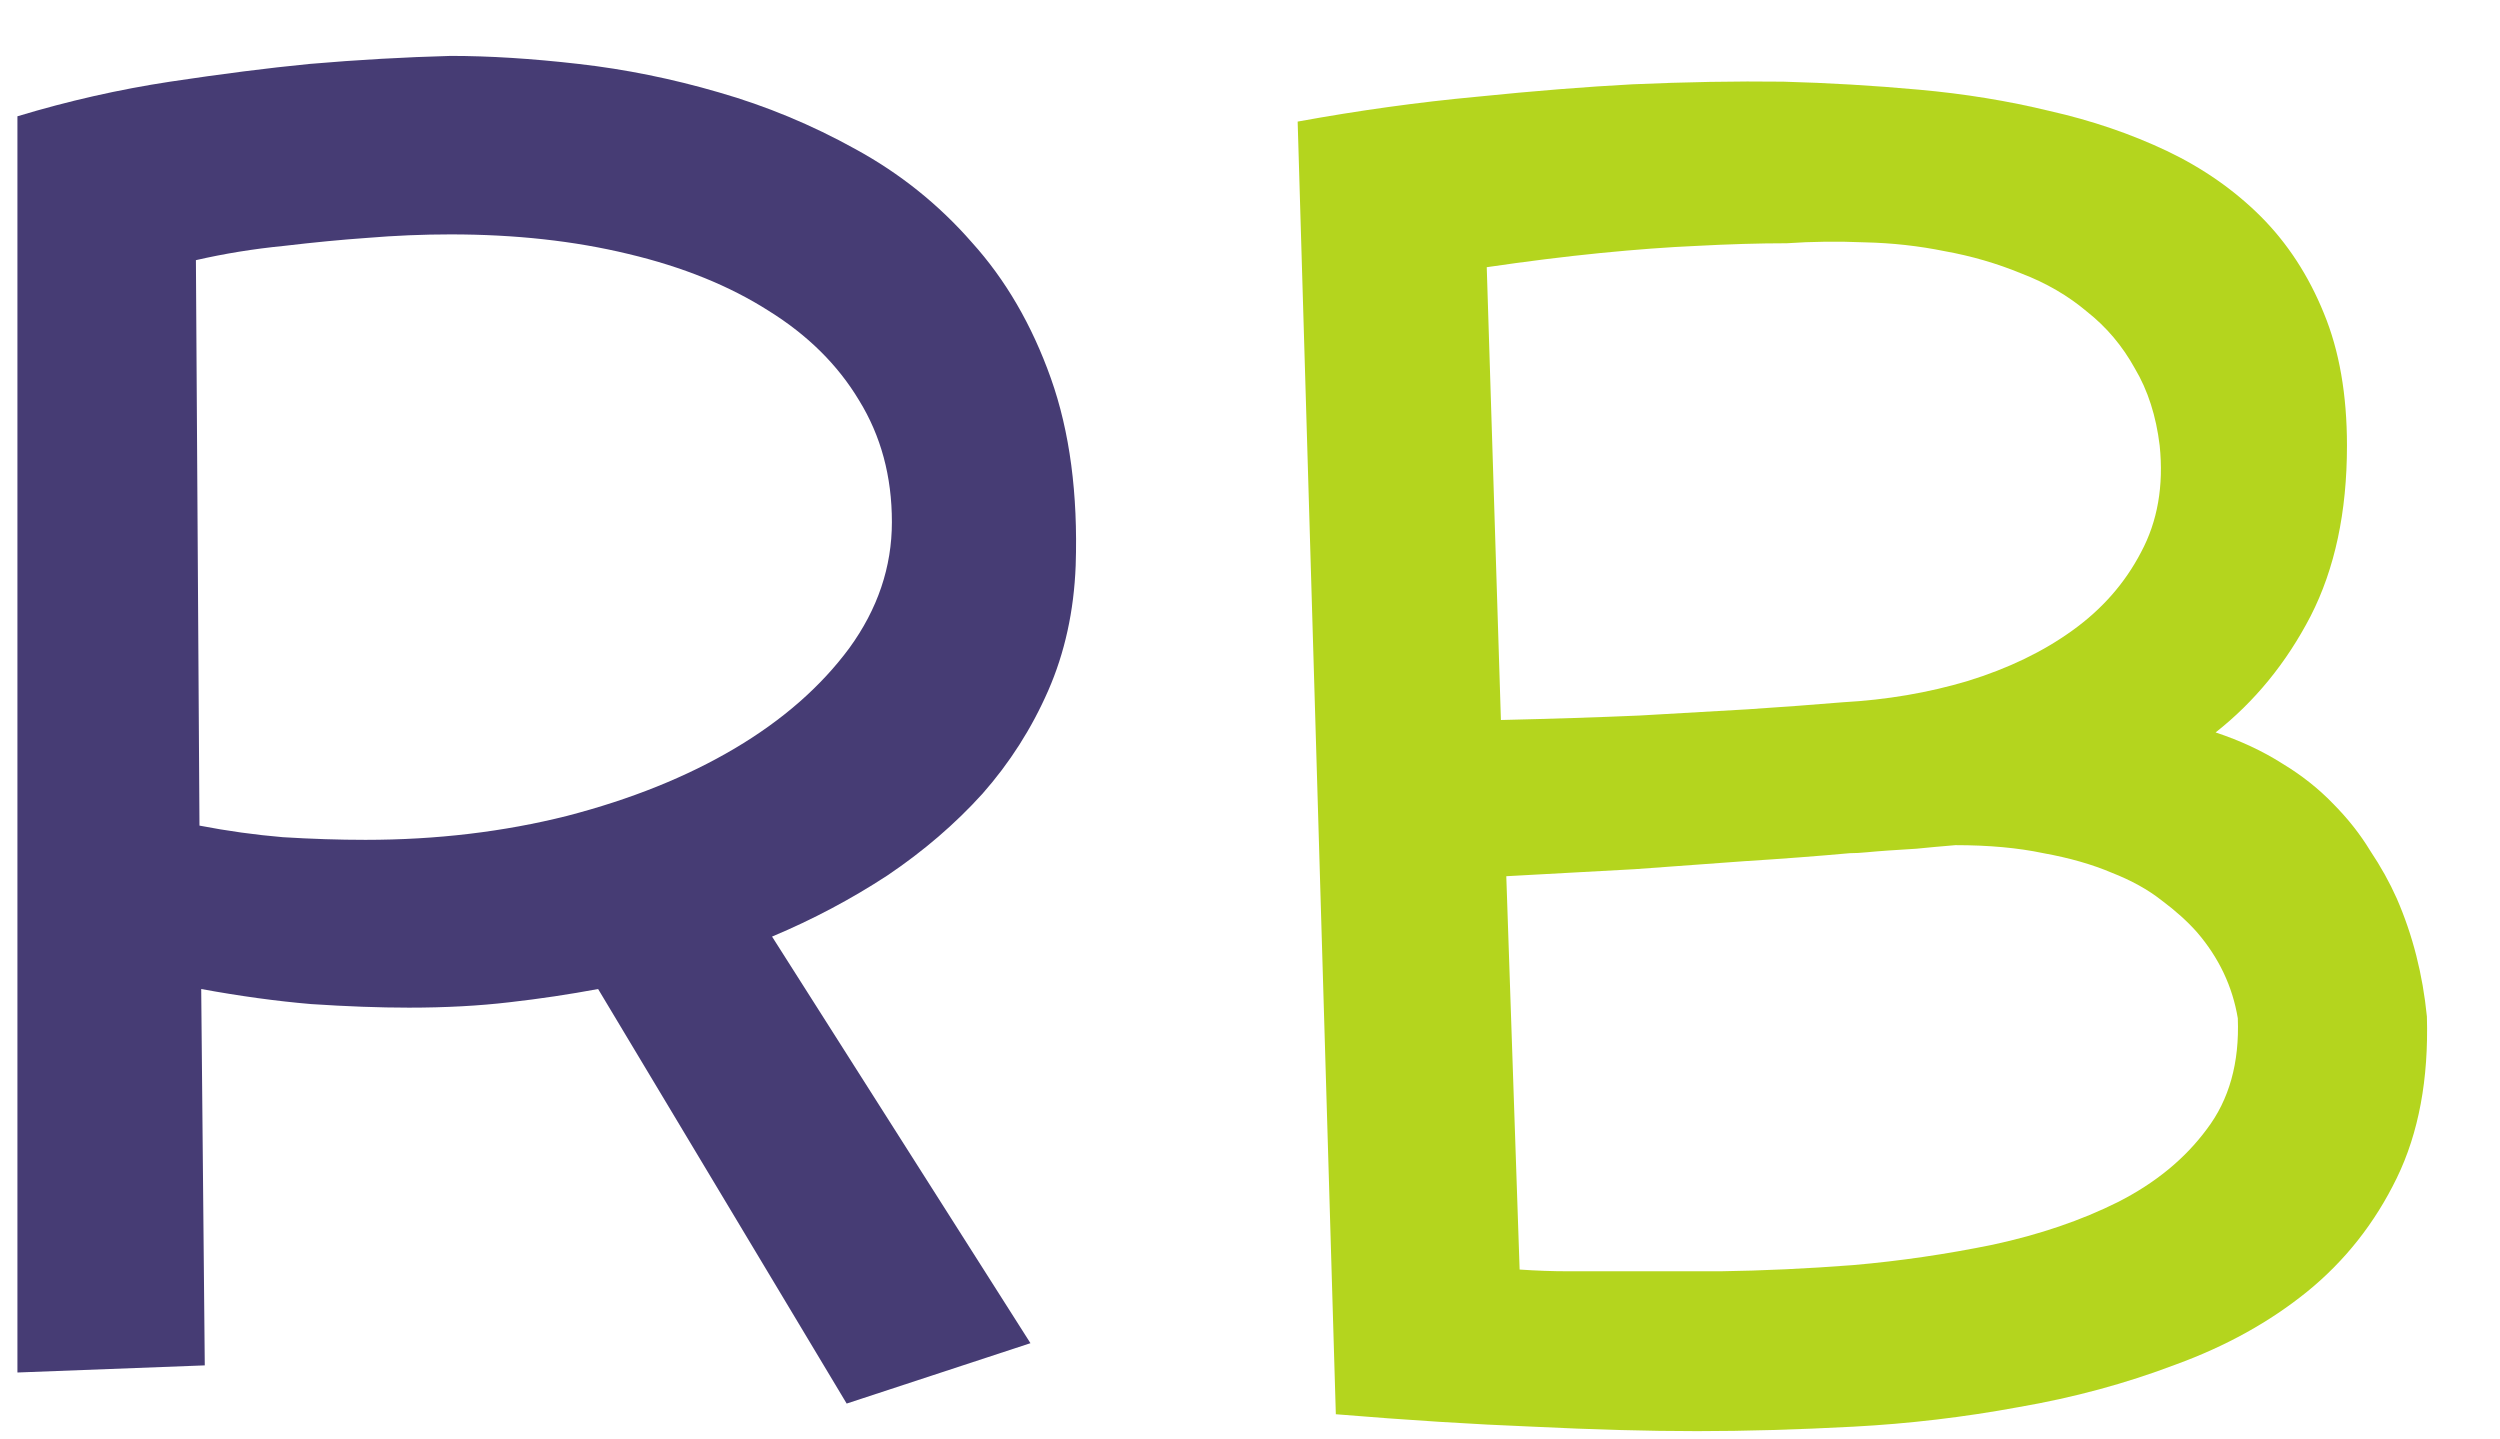 <svg width="33" height="19" viewBox="0 0 33 19" fill="none" xmlns="http://www.w3.org/2000/svg">
<path d="M14.199 7.465C14.176 8.066 14.055 8.617 13.836 9.117C13.617 9.617 13.328 10.07 12.969 10.477C12.609 10.875 12.191 11.234 11.715 11.555C11.238 11.867 10.73 12.137 10.191 12.363L13.602 17.73L11.176 18.527L7.895 13.055C7.52 13.125 7.129 13.184 6.723 13.23C6.324 13.277 5.883 13.301 5.398 13.301C5.008 13.301 4.578 13.285 4.109 13.254C3.648 13.215 3.164 13.148 2.656 13.055L2.703 18.023L0.23 18.117V1.535C0.902 1.332 1.574 1.18 2.246 1.078C2.918 0.977 3.531 0.898 4.086 0.844C4.727 0.789 5.348 0.754 5.949 0.738C6.457 0.738 7.02 0.773 7.637 0.844C8.254 0.914 8.871 1.039 9.488 1.219C10.113 1.398 10.715 1.648 11.293 1.969C11.879 2.289 12.391 2.699 12.828 3.199C13.273 3.691 13.621 4.289 13.871 4.992C14.121 5.695 14.23 6.52 14.199 7.465ZM5.949 3.094C5.59 3.094 5.219 3.109 4.836 3.141C4.508 3.164 4.145 3.199 3.746 3.246C3.348 3.285 2.961 3.348 2.586 3.434L2.633 10.898C3 10.969 3.367 11.02 3.734 11.051C4.109 11.074 4.473 11.086 4.824 11.086C5.762 11.086 6.648 10.98 7.484 10.77C8.328 10.551 9.066 10.254 9.699 9.879C10.332 9.504 10.836 9.062 11.211 8.555C11.586 8.039 11.773 7.484 11.773 6.891C11.773 6.289 11.629 5.754 11.34 5.285C11.059 4.816 10.66 4.422 10.145 4.102C9.629 3.773 9.012 3.523 8.293 3.352C7.582 3.18 6.801 3.094 5.949 3.094Z" fill="#463C74"/>
<path d="M32.035 13.418C32.059 14.246 31.926 14.957 31.637 15.551C31.348 16.145 30.953 16.645 30.453 17.051C29.961 17.449 29.383 17.77 28.719 18.012C28.062 18.262 27.371 18.449 26.645 18.574C25.926 18.707 25.199 18.793 24.465 18.832C23.73 18.871 23.043 18.891 22.402 18.891C21.754 18.891 21.031 18.871 20.234 18.832C19.445 18.801 18.578 18.746 17.633 18.668L17.129 1.605C17.941 1.457 18.73 1.348 19.496 1.277C20.262 1.199 20.945 1.145 21.547 1.113C22.25 1.082 22.914 1.07 23.539 1.078C24.133 1.094 24.73 1.129 25.332 1.184C25.934 1.238 26.508 1.332 27.055 1.465C27.609 1.59 28.125 1.766 28.602 1.992C29.078 2.219 29.492 2.508 29.844 2.859C30.195 3.211 30.473 3.637 30.676 4.137C30.879 4.629 30.98 5.211 30.98 5.883C30.98 6.758 30.82 7.508 30.5 8.133C30.18 8.75 29.762 9.262 29.246 9.668C29.574 9.777 29.867 9.914 30.125 10.078C30.383 10.234 30.605 10.41 30.793 10.605C30.988 10.801 31.152 11.008 31.285 11.227C31.426 11.438 31.543 11.648 31.637 11.859C31.848 12.344 31.98 12.863 32.035 13.418ZM23.586 3.211C23.219 3.211 22.82 3.223 22.391 3.246C22.023 3.262 21.602 3.293 21.125 3.34C20.656 3.387 20.156 3.449 19.625 3.527L19.812 9.504C20.484 9.488 21.094 9.469 21.641 9.445C22.195 9.414 22.672 9.387 23.07 9.363C23.539 9.332 23.957 9.301 24.324 9.27C24.902 9.238 25.453 9.145 25.977 8.988C26.508 8.824 26.969 8.602 27.359 8.32C27.75 8.039 28.051 7.695 28.262 7.289C28.48 6.883 28.562 6.414 28.508 5.883C28.461 5.492 28.352 5.152 28.18 4.863C28.016 4.566 27.805 4.316 27.547 4.113C27.297 3.902 27.008 3.734 26.68 3.609C26.359 3.477 26.023 3.379 25.672 3.316C25.328 3.246 24.977 3.207 24.617 3.199C24.258 3.184 23.914 3.188 23.586 3.211ZM25.812 11.156C25.617 11.172 25.445 11.188 25.297 11.203C25.156 11.211 25.031 11.219 24.922 11.227C24.82 11.234 24.727 11.242 24.641 11.25C24.562 11.258 24.488 11.262 24.418 11.262C23.988 11.301 23.527 11.336 23.035 11.367C22.613 11.398 22.129 11.434 21.582 11.473C21.035 11.504 20.469 11.535 19.883 11.566L20.059 16.758C20.277 16.773 20.492 16.781 20.703 16.781C20.914 16.781 21.121 16.781 21.324 16.781C21.691 16.781 22.152 16.781 22.707 16.781C23.27 16.773 23.855 16.746 24.465 16.699C25.082 16.645 25.695 16.555 26.305 16.43C26.922 16.297 27.473 16.109 27.957 15.867C28.449 15.617 28.84 15.297 29.129 14.906C29.426 14.516 29.562 14.027 29.539 13.441C29.469 13.02 29.289 12.641 29 12.305C28.875 12.164 28.719 12.023 28.531 11.883C28.352 11.742 28.133 11.621 27.875 11.52C27.617 11.41 27.316 11.324 26.973 11.262C26.637 11.191 26.25 11.156 25.812 11.156Z" fill="#B4D51E"/>
</svg>
